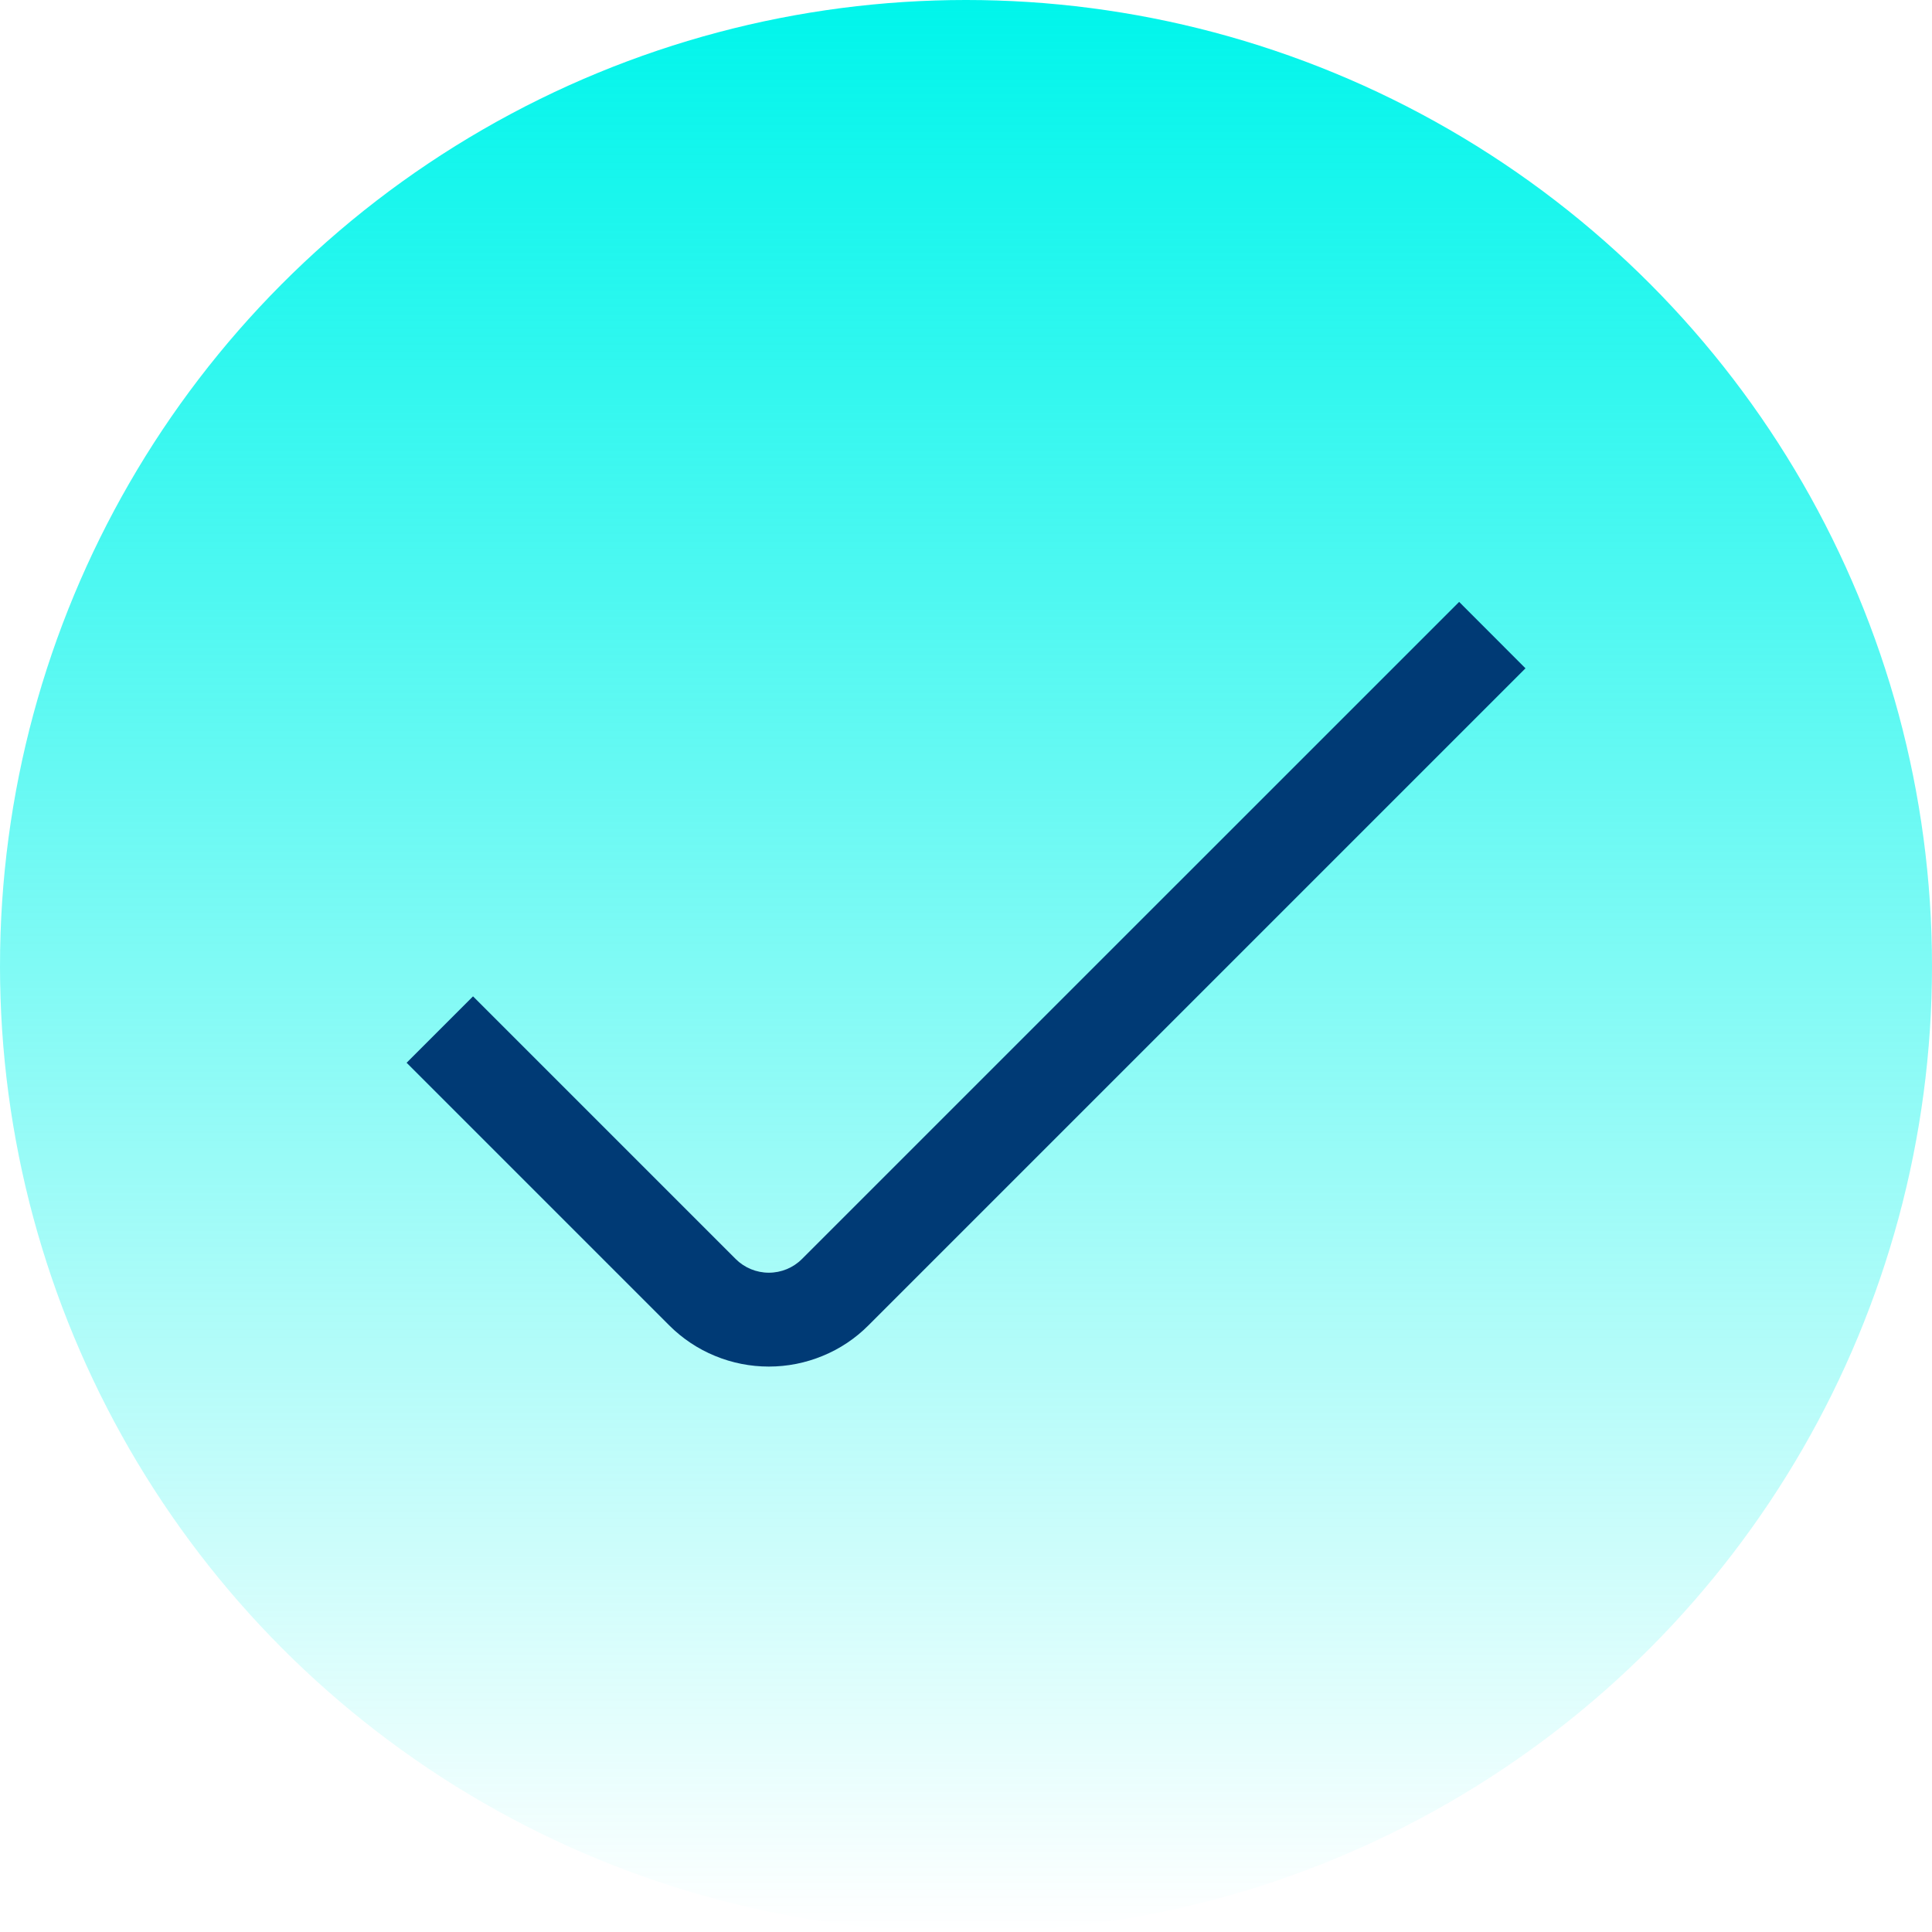 <svg width="24" height="24" viewBox="0 0 24 24" fill="none" xmlns="http://www.w3.org/2000/svg">
<circle cx="12" cy="12" r="12" fill="url(#paint0_linear_11238_12139)"/>
<path d="M9.551 16.976C9.321 16.976 9.093 16.931 8.881 16.843C8.669 16.756 8.476 16.627 8.313 16.464L5.051 13.202L5.876 12.377L9.138 15.639C9.248 15.749 9.396 15.81 9.551 15.81C9.705 15.81 9.854 15.749 9.963 15.639L18.126 7.477L18.95 8.302L10.788 16.464C10.626 16.627 10.433 16.756 10.22 16.843C10.008 16.931 9.78 16.976 9.551 16.976Z" fill="#003A75"/>
<defs>
<linearGradient id="paint0_linear_11238_12139" x1="12" y1="0" x2="12" y2="24" gradientUnits="userSpaceOnUse">
<stop stop-color="#00F5EB"/>
<stop offset="1" stop-color="#00F5EB" stop-opacity="0"/>
</linearGradient>
</defs>
</svg>
